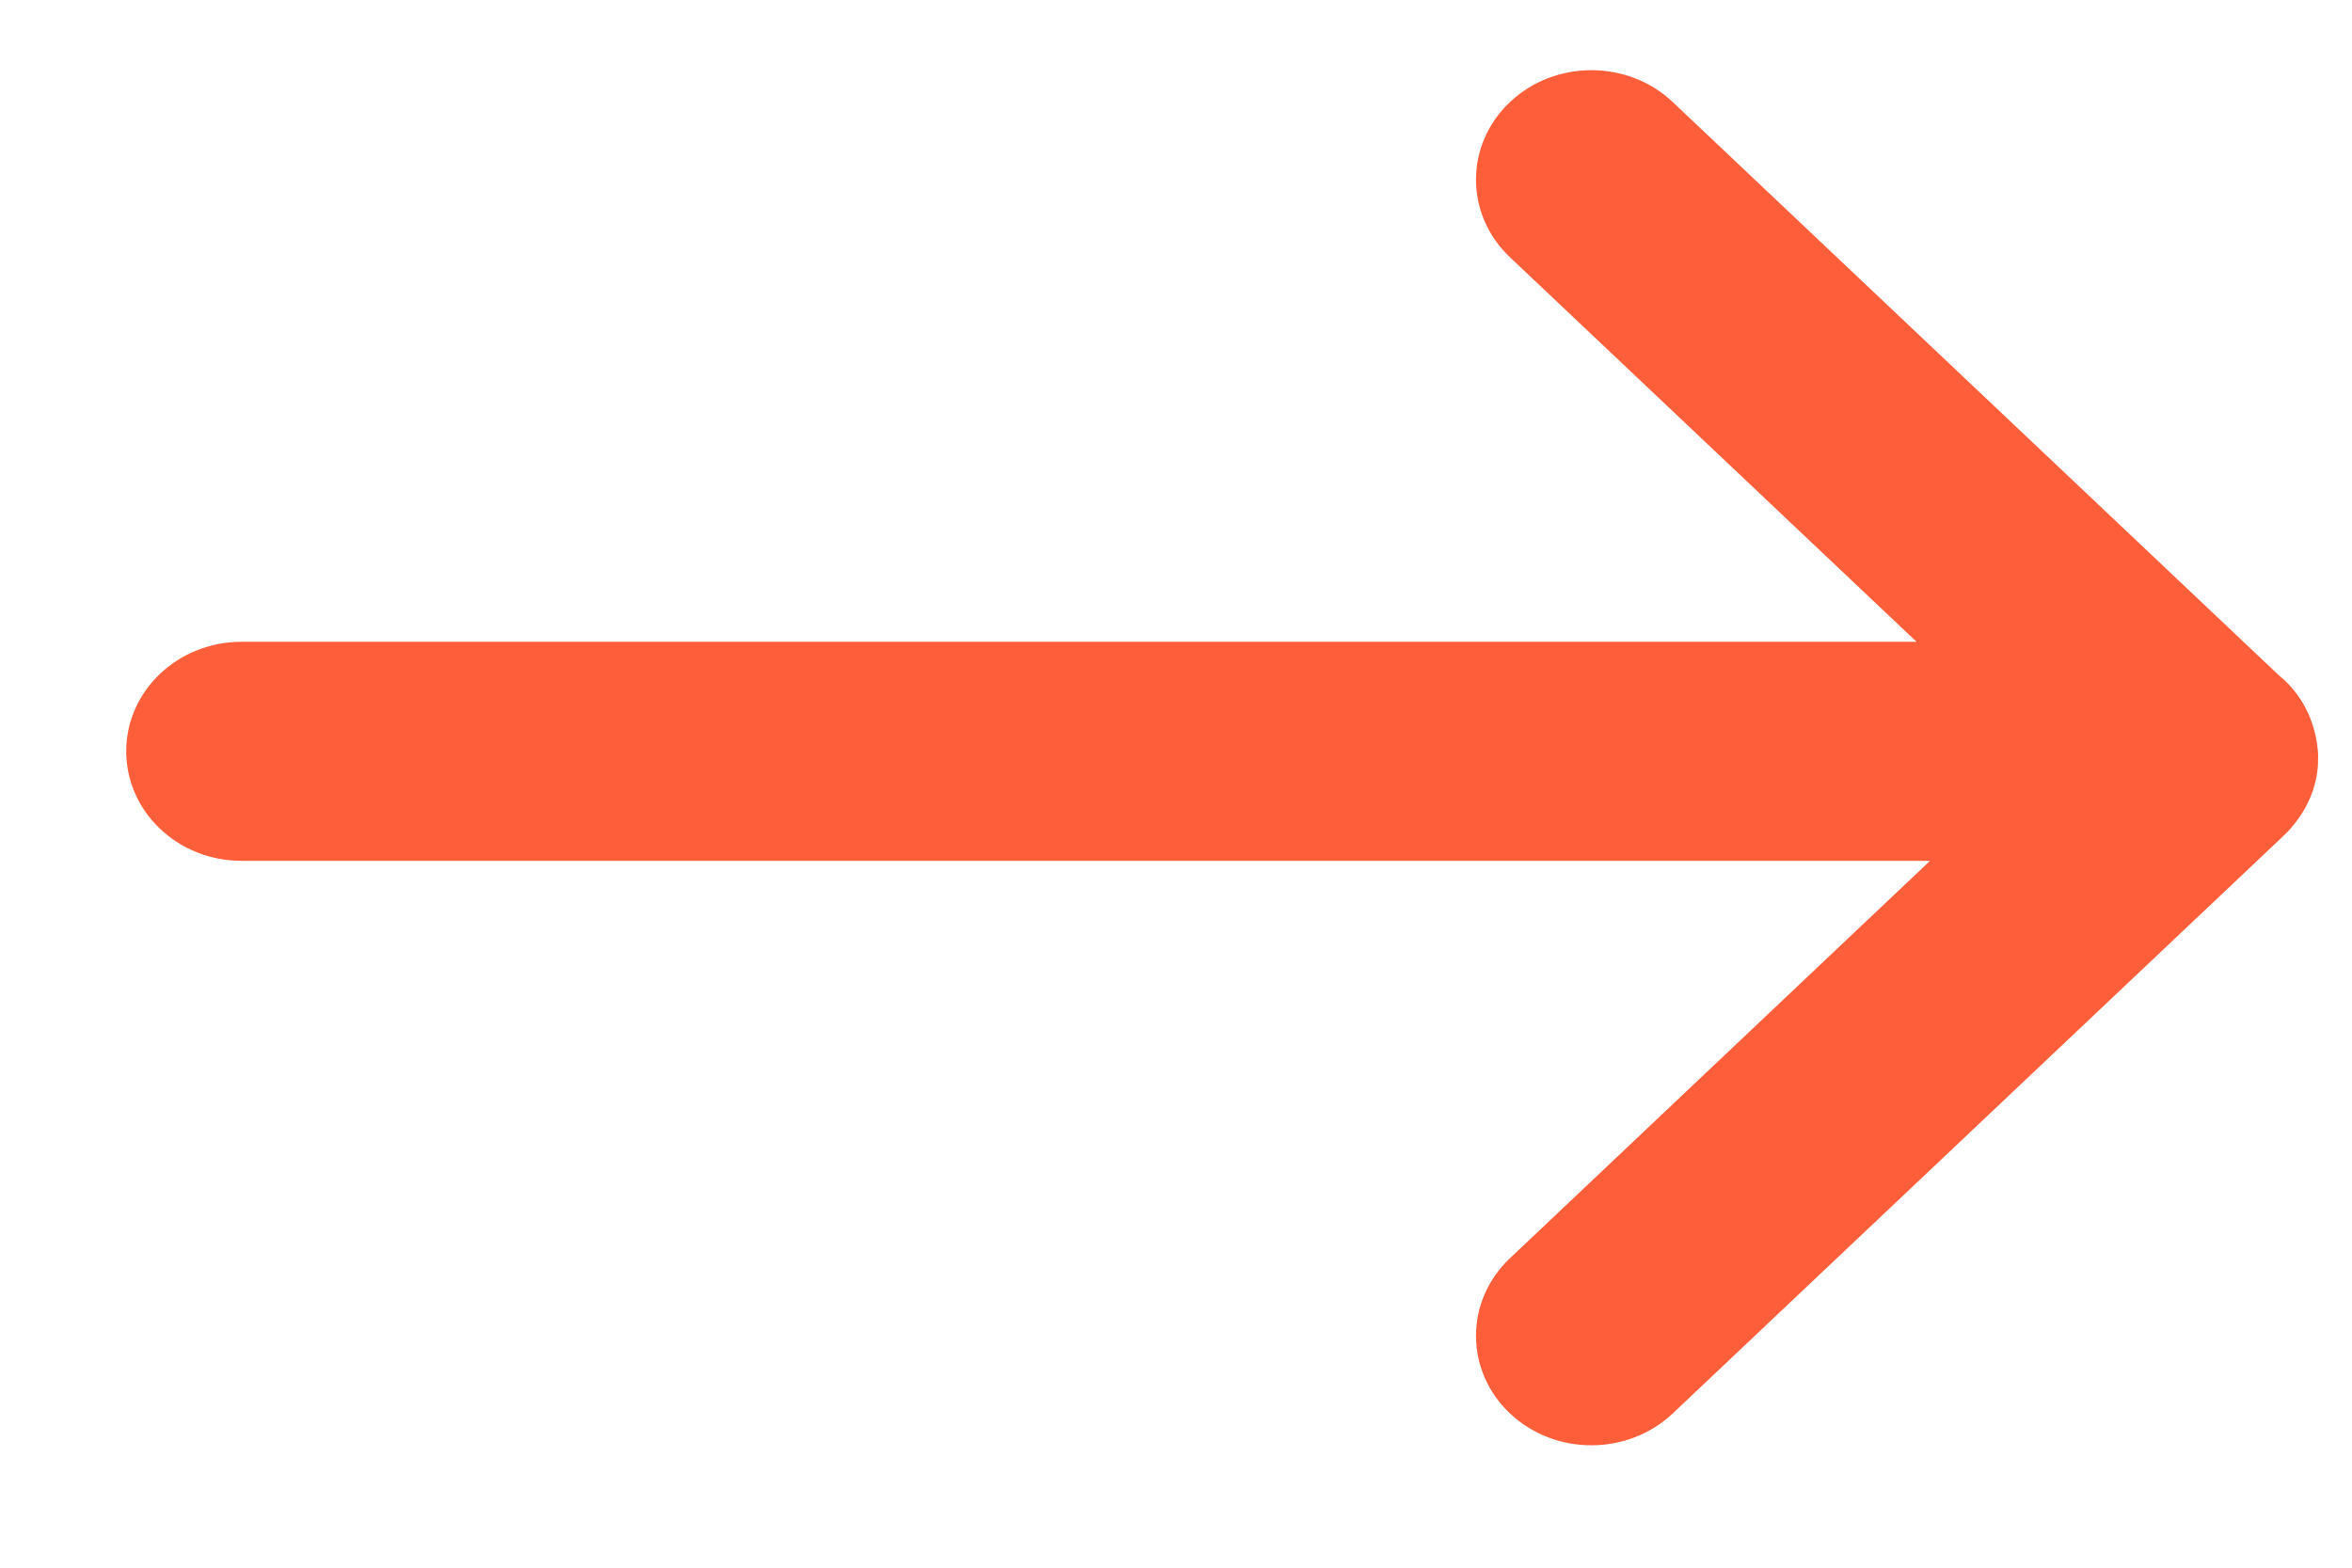 <svg width="15" height="10" viewBox="0 0 15 10" fill="none" xmlns="http://www.w3.org/2000/svg">
<path d="M10.668 0.651L14.535 4.309L14.568 4.337C14.697 4.46 14.772 4.621 14.784 4.812L14.783 4.876C14.774 5.027 14.713 5.171 14.594 5.301L14.549 5.345L10.668 9.016C10.381 9.287 9.917 9.287 9.63 9.016C9.341 8.743 9.341 8.299 9.63 8.026L12.309 5.491L1.54 5.491C1.135 5.491 0.805 5.179 0.805 4.792C0.805 4.406 1.135 4.094 1.54 4.094L12.223 4.094L9.63 1.641C9.341 1.368 9.341 0.924 9.63 0.651C9.917 0.38 10.381 0.38 10.668 0.651Z" fill="#FE5E3A"/>
</svg>
